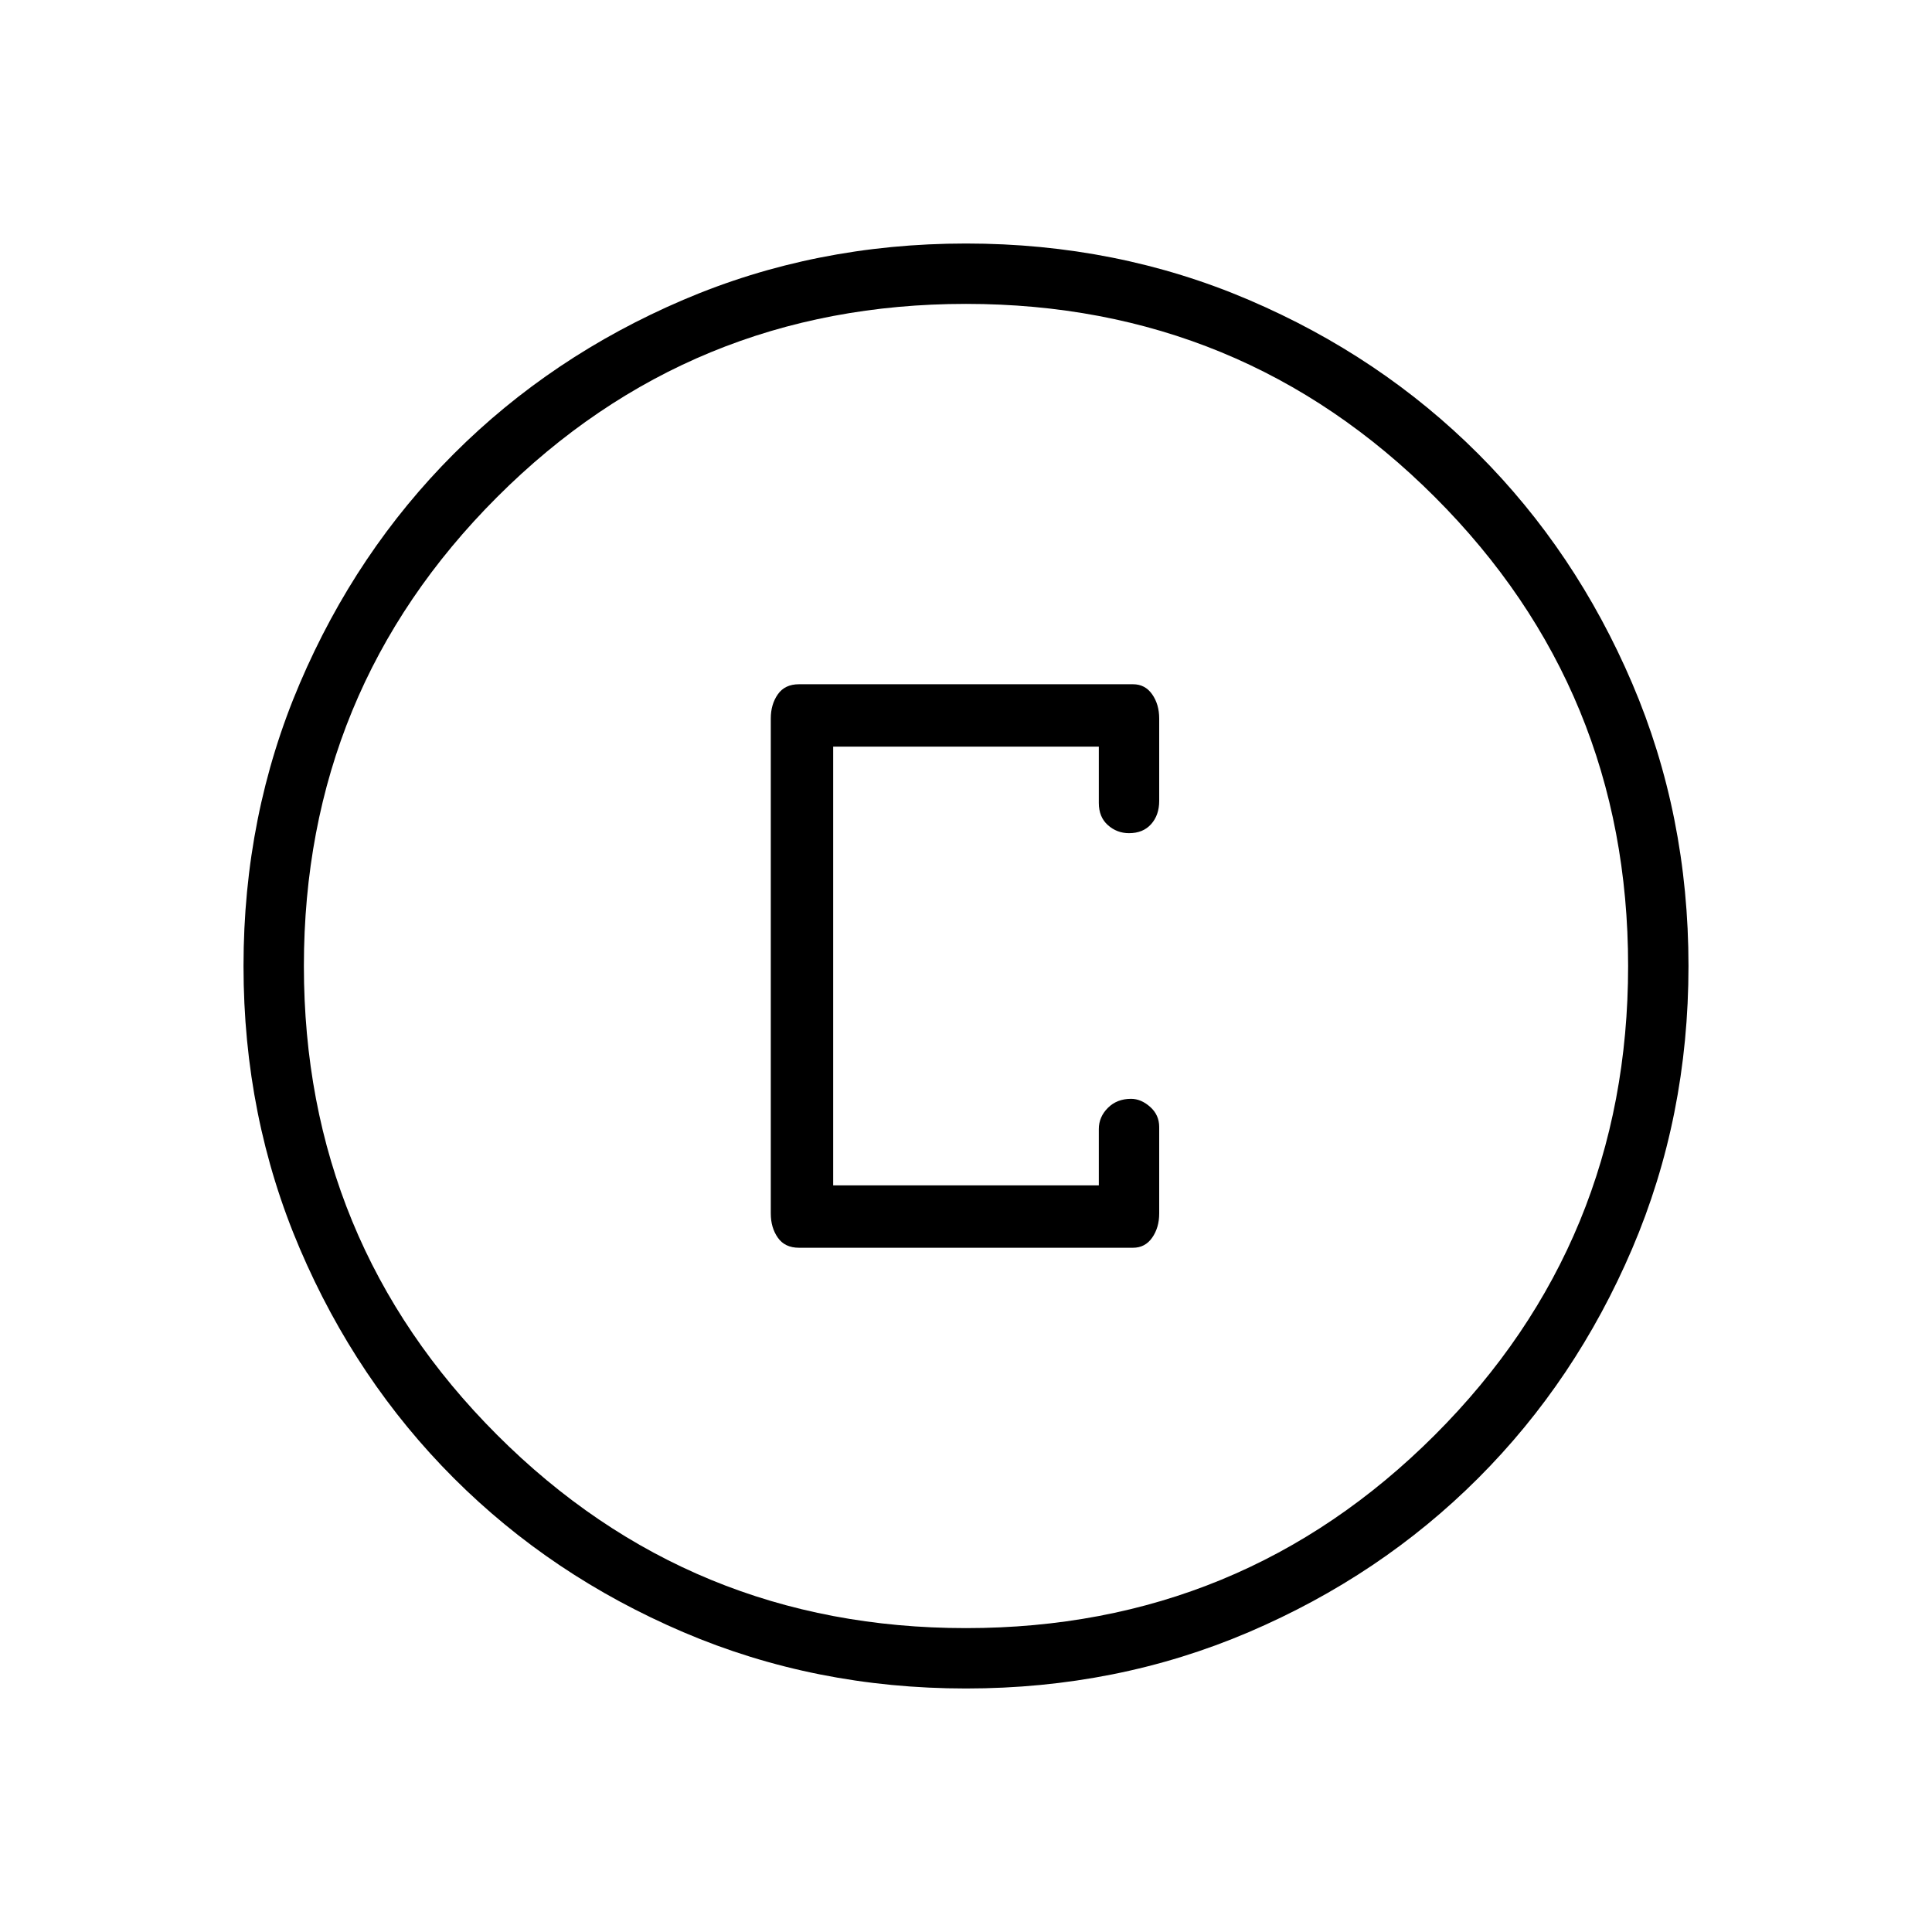 <svg xmlns="http://www.w3.org/2000/svg" height="48" width="48"><path d="M19.85 31H28.15Q28.45 31 28.625 30.75Q28.8 30.5 28.8 30.15V28Q28.8 27.7 28.575 27.5Q28.35 27.3 28.1 27.3Q27.75 27.3 27.525 27.525Q27.3 27.75 27.3 28.05V29.45H20.7V18.55H27.3V19.95Q27.3 20.3 27.525 20.5Q27.75 20.7 28.05 20.7Q28.4 20.7 28.6 20.475Q28.8 20.25 28.8 19.9V17.85Q28.8 17.5 28.625 17.25Q28.45 17 28.15 17H19.85Q19.5 17 19.325 17.25Q19.15 17.5 19.15 17.85V30.15Q19.15 30.5 19.325 30.75Q19.5 31 19.85 31ZM24 41.95Q20.25 41.95 16.975 40.55Q13.7 39.15 11.275 36.725Q8.85 34.3 7.45 31.025Q6.05 27.75 6.05 24Q6.05 20.25 7.45 16.975Q8.85 13.7 11.275 11.275Q13.7 8.85 16.975 7.45Q20.25 6.05 24 6.05Q27.75 6.05 31.025 7.45Q34.3 8.85 36.725 11.275Q39.15 13.7 40.55 16.975Q41.95 20.25 41.95 24Q41.95 27.75 40.55 31.025Q39.15 34.3 36.725 36.725Q34.3 39.15 31.025 40.55Q27.75 41.95 24 41.95ZM24 24Q24 24 24 24Q24 24 24 24Q24 24 24 24Q24 24 24 24Q24 24 24 24Q24 24 24 24Q24 24 24 24Q24 24 24 24ZM24 40.45Q30.85 40.45 35.65 35.65Q40.45 30.85 40.45 24Q40.45 17.15 35.65 12.35Q30.85 7.55 24 7.55Q17.15 7.55 12.35 12.35Q7.55 17.15 7.55 24Q7.55 30.85 12.35 35.65Q17.15 40.45 24 40.45Z"/></svg>